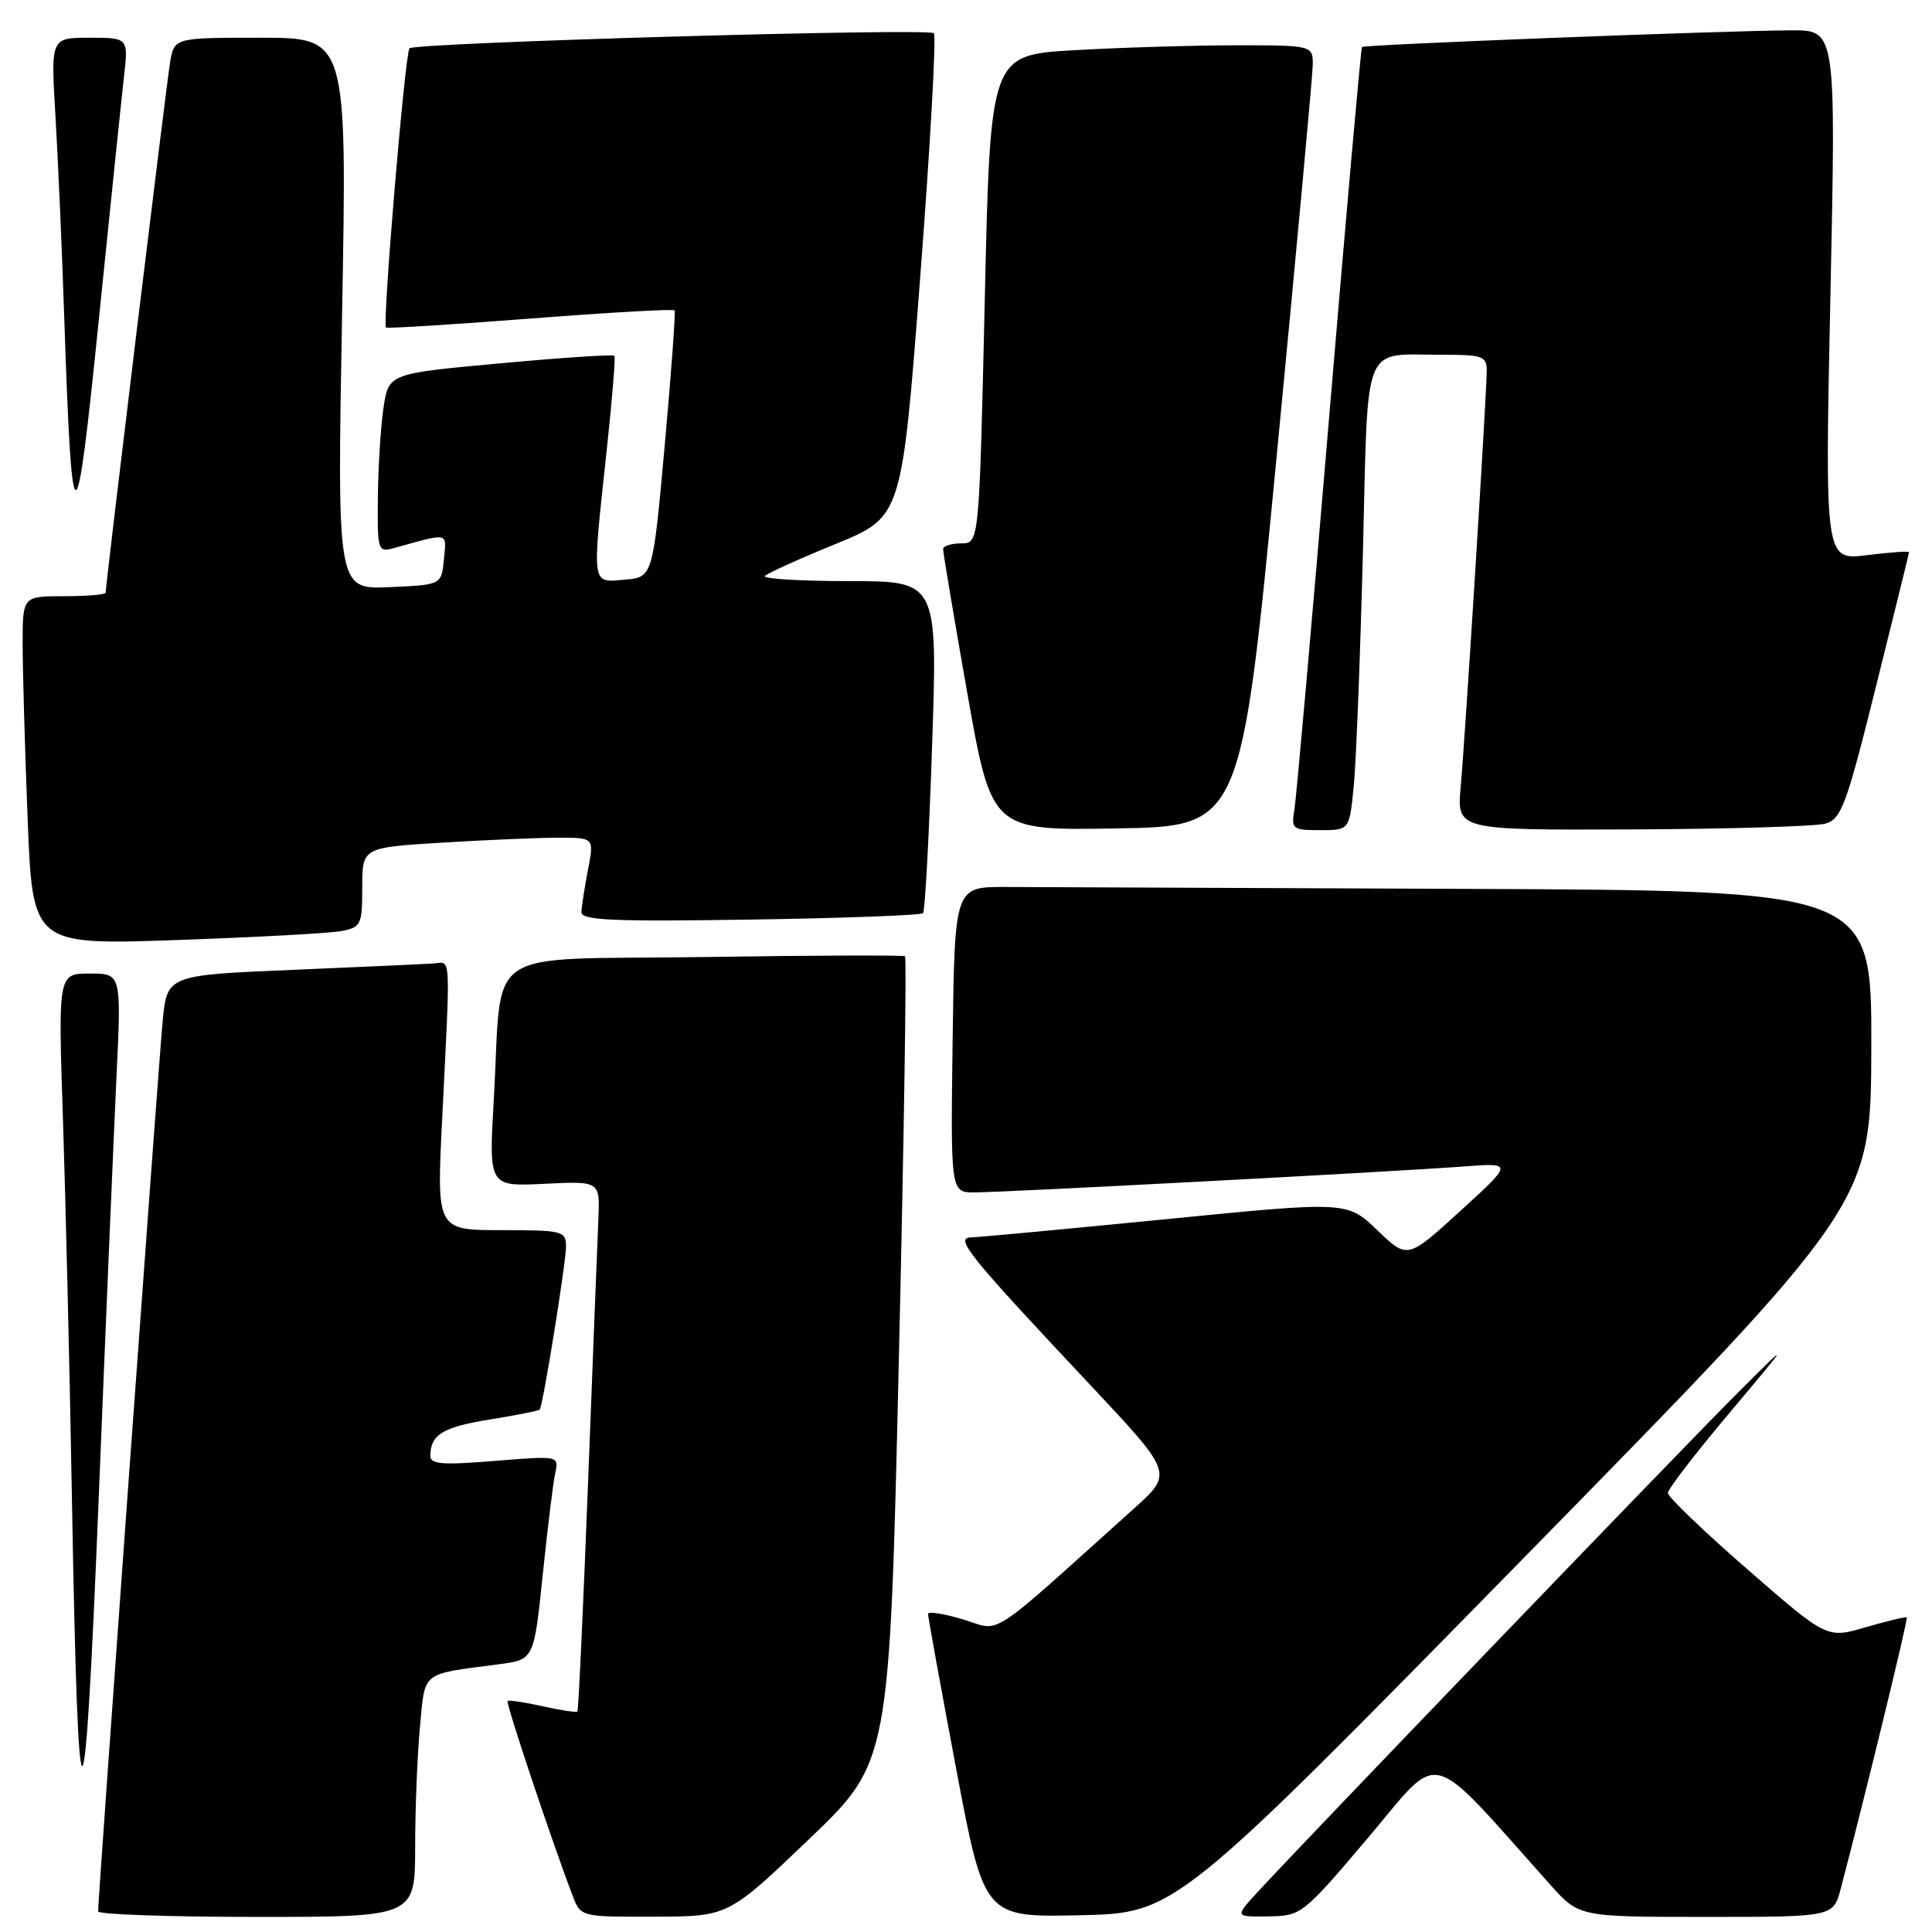 <?xml version="1.0" encoding="UTF-8" standalone="no"?>
<!DOCTYPE svg PUBLIC "-//W3C//DTD SVG 1.1//EN" "http://www.w3.org/Graphics/SVG/1.1/DTD/svg11.dtd" >
<svg xmlns="http://www.w3.org/2000/svg" xmlns:xlink="http://www.w3.org/1999/xlink" version="1.1" viewBox="0 0 256 256">
 <g >
 <path fill="currentColor"
d=" M 55.01 244.75 C 55.01 239.66 55.30 232.48 55.65 228.80 C 56.35 221.36 55.67 221.89 66.13 220.52 C 70.75 219.91 70.75 219.91 71.91 208.71 C 72.55 202.54 73.29 196.46 73.57 195.20 C 74.07 192.89 74.07 192.89 65.53 193.58 C 58.59 194.15 57.00 194.02 57.02 192.89 C 57.05 190.09 58.68 189.09 64.91 188.09 C 68.40 187.53 71.38 186.94 71.51 186.78 C 71.95 186.28 75.00 167.33 75.00 165.13 C 75.00 163.12 74.50 163.00 66.43 163.00 C 57.85 163.00 57.85 163.00 58.59 148.25 C 59.70 125.91 59.78 127.48 57.50 127.66 C 56.40 127.74 47.99 128.12 38.82 128.51 C 22.14 129.21 22.14 129.21 21.55 135.35 C 21.02 140.85 13.00 251.47 13.00 253.27 C 13.00 253.67 22.45 254.00 34.00 254.00 C 55.00 254.00 55.00 254.00 55.01 244.75 Z  M 107.18 243.72 C 117.87 233.50 117.87 233.50 119.10 180.25 C 119.78 150.96 120.15 126.87 119.92 126.71 C 119.69 126.55 107.72 126.59 93.32 126.81 C 63.25 127.25 66.64 124.94 65.42 145.86 C 64.77 157.22 64.77 157.22 72.13 156.86 C 79.50 156.50 79.50 156.50 79.29 161.50 C 79.17 164.25 78.55 180.00 77.92 196.50 C 77.28 213.00 76.65 226.63 76.51 226.78 C 76.38 226.94 74.30 226.63 71.91 226.09 C 69.51 225.55 67.42 225.24 67.26 225.40 C 67.00 225.66 73.16 244.10 75.90 251.25 C 76.95 253.99 76.97 254.00 86.73 253.97 C 96.50 253.94 96.50 253.94 107.18 243.72 Z  M 201.84 206.50 C 247.91 159.50 247.91 159.50 247.96 138.75 C 248.00 118.00 248.00 118.00 194.00 117.78 C 164.30 117.66 136.96 117.55 133.25 117.53 C 126.50 117.50 126.50 117.50 126.23 137.75 C 125.96 158.00 125.96 158.00 129.13 158.00 C 132.98 158.00 184.92 155.25 194.00 154.56 C 200.50 154.07 200.50 154.07 193.50 160.46 C 186.50 166.85 186.50 166.85 182.50 163.01 C 178.50 159.17 178.50 159.17 154.50 161.55 C 141.30 162.85 129.68 163.94 128.67 163.96 C 126.44 164.01 128.29 166.30 144.48 183.53 C 155.45 195.22 155.45 195.22 150.29 199.86 C 130.47 217.67 132.81 216.15 127.64 214.59 C 125.09 213.82 122.99 213.49 122.97 213.85 C 122.96 214.21 124.63 223.40 126.68 234.28 C 130.41 254.06 130.41 254.06 143.09 253.78 C 155.77 253.50 155.77 253.50 201.84 206.50 Z  M 181.36 243.41 C 191.16 231.82 188.87 231.22 205.43 249.75 C 209.23 254.00 209.23 254.00 226.08 254.00 C 242.92 254.00 242.92 254.00 243.91 250.25 C 247.14 237.97 252.85 214.52 252.66 214.32 C 252.53 214.20 250.10 214.78 247.25 215.61 C 242.08 217.13 242.08 217.13 231.54 207.94 C 225.74 202.89 221.00 198.34 221.00 197.83 C 221.00 197.33 224.67 192.55 229.17 187.21 C 237.33 177.50 237.33 177.50 230.32 184.50 C 223.27 191.52 172.07 244.77 166.56 250.79 C 163.63 254.00 163.63 254.00 168.06 253.93 C 172.44 253.87 172.62 253.73 181.36 243.41 Z  M 15.43 142.75 C 16.09 129.00 16.09 129.00 11.90 129.00 C 7.70 129.00 7.70 129.00 8.34 148.25 C 8.69 158.84 9.23 181.45 9.53 198.50 C 10.36 245.86 11.16 245.86 13.08 198.50 C 14.01 175.40 15.08 150.31 15.43 142.75 Z  M 45.25 123.37 C 47.84 122.87 48.00 122.53 48.00 117.57 C 48.00 112.30 48.00 112.30 58.66 111.65 C 64.52 111.29 71.43 111.00 74.02 111.00 C 78.73 111.00 78.73 111.00 77.91 115.25 C 77.46 117.59 77.07 120.11 77.04 120.85 C 77.01 121.95 81.11 122.13 99.42 121.85 C 111.75 121.66 122.05 121.28 122.31 121.00 C 122.57 120.72 123.11 110.71 123.51 98.75 C 124.24 77.00 124.24 77.00 112.46 77.00 C 105.97 77.00 100.98 76.69 101.35 76.31 C 101.73 75.94 105.97 74.02 110.77 72.06 C 119.50 68.48 119.50 68.48 121.93 36.76 C 123.27 19.31 124.08 4.75 123.74 4.40 C 123.02 3.69 55.02 5.65 54.26 6.40 C 53.67 6.99 50.64 43.01 51.15 43.40 C 51.34 43.54 59.96 43.01 70.29 42.21 C 80.63 41.41 89.22 40.92 89.38 41.13 C 89.54 41.33 88.95 49.38 88.08 59.00 C 86.50 76.50 86.50 76.50 82.75 76.81 C 78.32 77.18 78.42 77.95 80.41 59.50 C 81.12 52.90 81.57 47.34 81.41 47.14 C 81.25 46.94 74.45 47.39 66.31 48.14 C 51.50 49.50 51.50 49.50 50.82 54.00 C 50.45 56.48 50.11 61.81 50.07 65.87 C 50.00 73.04 50.06 73.22 52.25 72.61 C 59.61 70.57 59.17 70.47 58.82 74.12 C 58.50 77.50 58.50 77.50 51.59 77.80 C 44.67 78.10 44.67 78.10 45.33 41.55 C 45.99 5.00 45.99 5.00 34.54 5.00 C 23.09 5.00 23.09 5.00 22.54 8.25 C 22.05 11.15 14.00 77.41 14.00 78.54 C 14.00 78.79 11.53 79.00 8.50 79.00 C 3.00 79.00 3.00 79.00 3.00 85.34 C 3.00 88.83 3.30 99.23 3.66 108.45 C 4.32 125.22 4.32 125.22 23.41 124.56 C 33.91 124.19 43.74 123.66 45.25 123.37 Z  M 169.16 60.50 C 171.76 33.55 173.90 10.26 173.94 8.75 C 174.00 6.00 174.00 6.00 163.75 6.00 C 158.11 6.01 148.49 6.30 142.36 6.65 C 131.22 7.29 131.22 7.29 130.49 39.65 C 129.75 72.00 129.75 72.00 127.38 72.00 C 126.07 72.00 124.99 72.34 124.97 72.75 C 124.95 73.16 126.39 81.72 128.16 91.77 C 131.39 110.05 131.39 110.05 147.92 109.77 C 164.45 109.50 164.45 109.50 169.16 60.50 Z  M 179.37 104.25 C 179.69 101.09 180.23 87.18 180.59 73.34 C 181.32 44.59 180.33 47.04 191.25 47.01 C 196.44 47.00 197.00 47.21 197.00 49.11 C 197.00 52.09 194.17 97.32 193.55 104.25 C 193.03 110.00 193.03 110.00 216.27 109.90 C 229.04 109.85 240.56 109.50 241.86 109.14 C 243.98 108.54 244.65 106.75 248.57 90.99 C 250.97 81.37 252.94 73.36 252.96 73.18 C 252.98 73.00 250.48 73.17 247.40 73.56 C 241.80 74.26 241.80 74.26 242.54 39.13 C 243.28 4.00 243.28 4.00 237.39 4.02 C 228.69 4.05 180.76 5.91 180.47 6.23 C 180.33 6.38 178.36 28.55 176.10 55.50 C 173.84 82.45 171.77 105.74 171.52 107.25 C 171.07 109.86 171.25 110.00 174.93 110.00 C 178.80 110.00 178.80 110.00 179.37 104.25 Z  M 16.42 10.25 C 17.02 5.00 17.02 5.00 11.87 5.00 C 6.73 5.00 6.73 5.00 7.34 15.25 C 7.68 20.89 8.21 32.92 8.51 42.00 C 9.54 72.48 10.03 72.54 13.08 42.50 C 14.59 27.65 16.09 13.14 16.42 10.25 Z "/>
</g>
</svg>